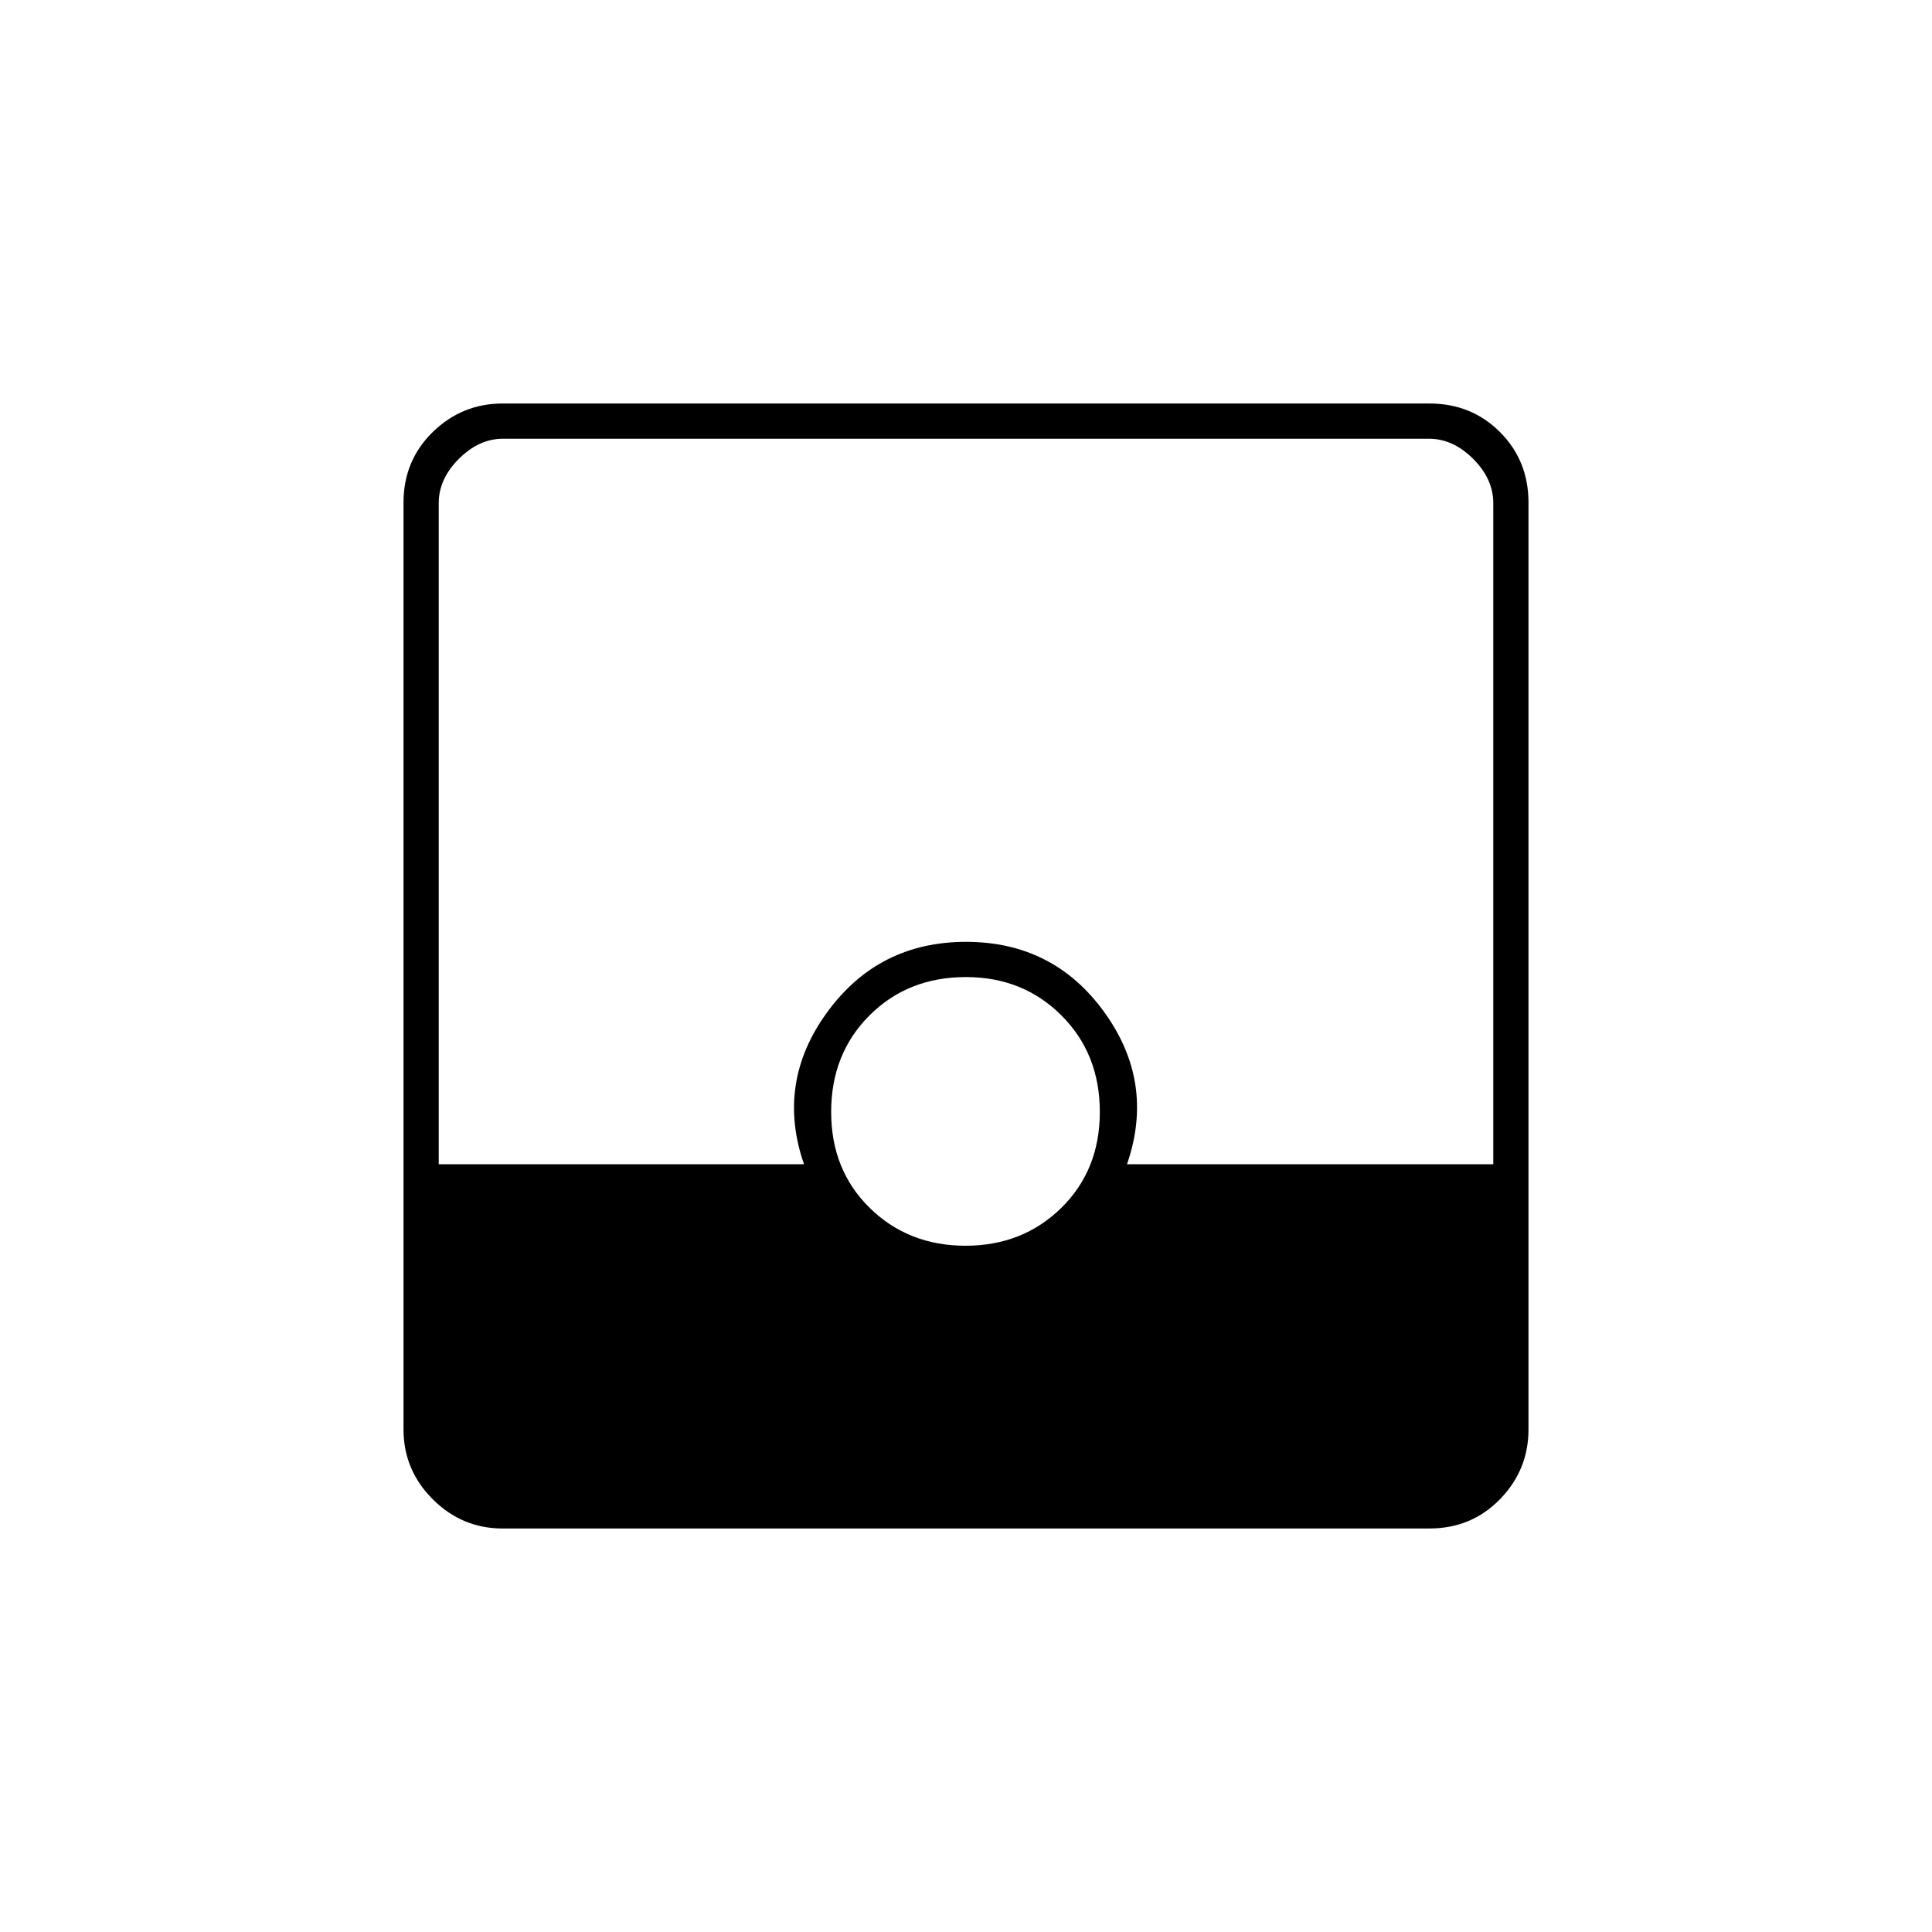 <svg xmlns="http://www.w3.org/2000/svg" height="20" viewBox="0 -960 960 960" width="20"><path d="M249.764-200.5q-20.202 0-34.733-14.531-14.531-14.531-14.531-34.733v-460.472q0-20.902 14.531-35.083 14.531-14.181 34.733-14.181h460.472q20.902 0 35.083 14.181 14.181 14.181 14.181 35.083v460.472q0 20.202-14.181 34.733-14.181 14.531-35.083 14.531H249.764ZM479.75-341q28.431 0 47.591-18.8 19.159-18.8 19.159-47.7 0-28.9-19.088-47.95Q508.325-474.5 480-474.5q-28.9 0-47.95 19.05Q413-436.4 413-407.5q0 28.9 19.159 47.7 19.16 18.8 47.591 18.8ZM218-381.5h181.5Q385.5-422 411-457t69-35q43.5 0 68.75 34.979T560-381.5h182V-710q0-12-10-22t-22-10H250q-12 0-22 10t-10 22v328.5Z"/></svg>